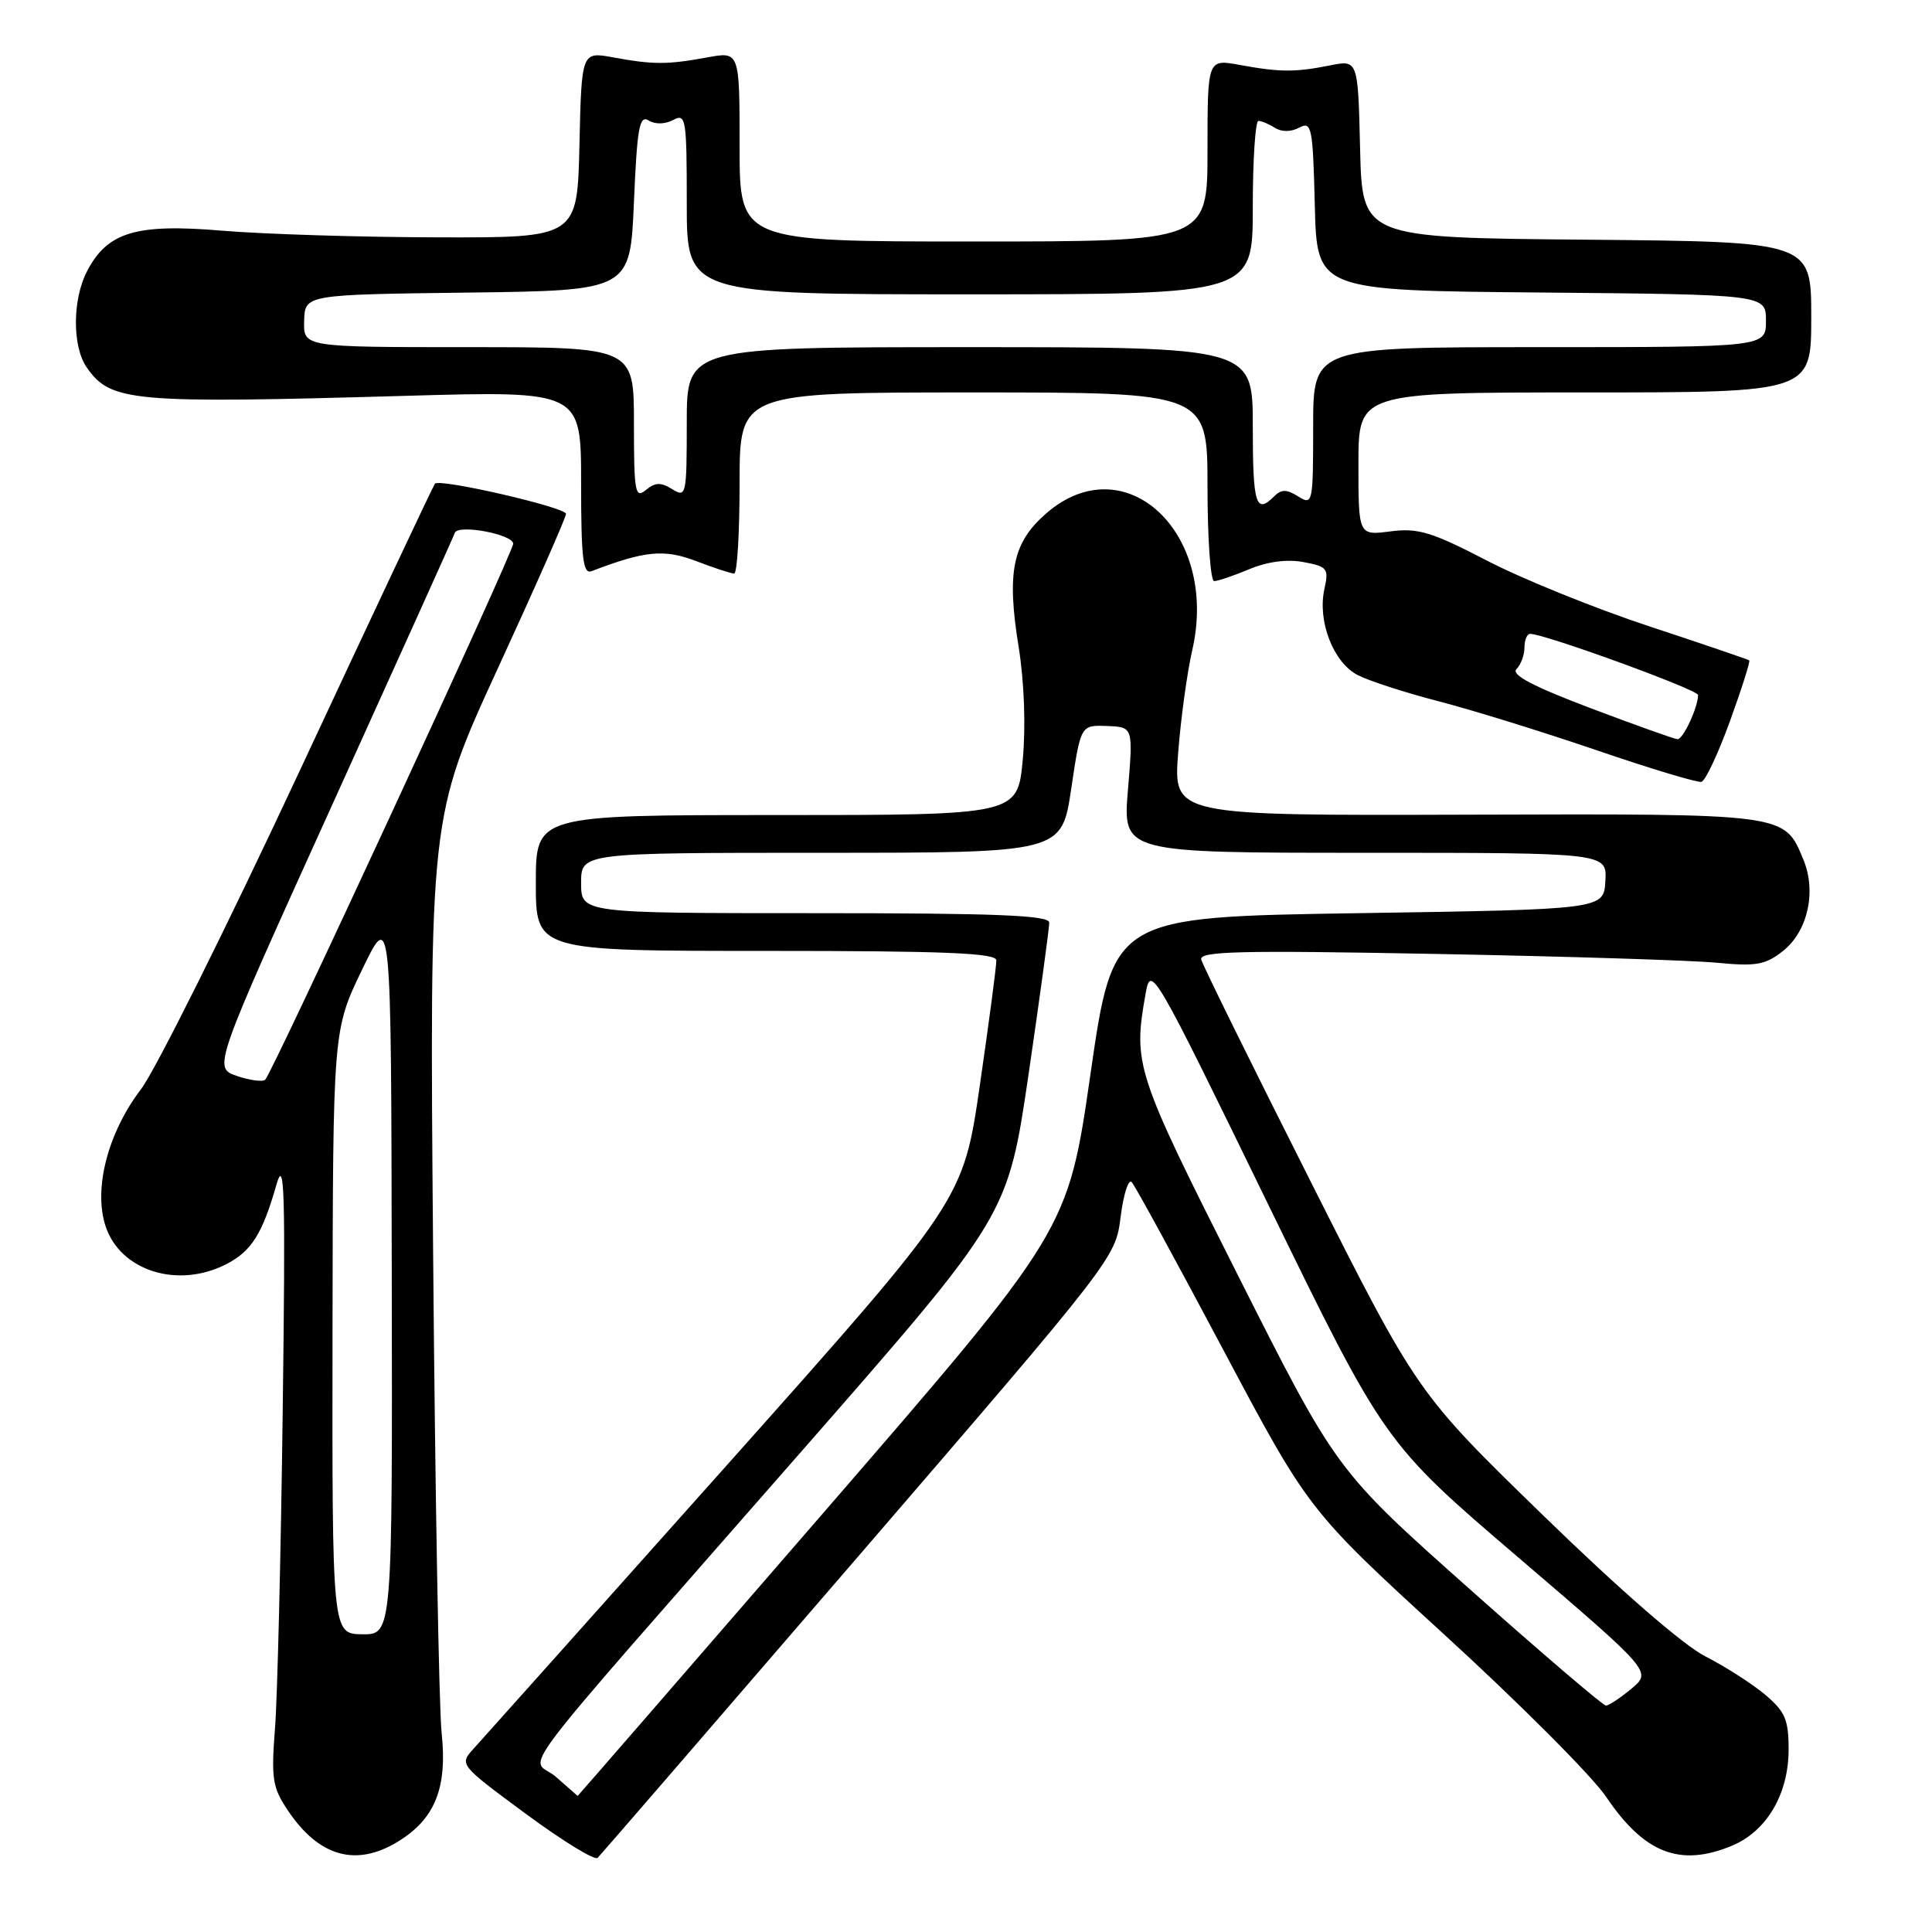 <?xml version="1.0" encoding="UTF-8" standalone="no"?>
<!DOCTYPE svg PUBLIC "-//W3C//DTD SVG 1.1//EN" "http://www.w3.org/Graphics/SVG/1.1/DTD/svg11.dtd" >
<svg xmlns="http://www.w3.org/2000/svg" xmlns:xlink="http://www.w3.org/1999/xlink" version="1.1" viewBox="0 0 256 256">
 <g >
 <path fill="currentColor"
d=" M 113.84 206.09 C 147.76 166.73 147.81 166.67 148.49 161.23 C 148.87 158.23 149.53 156.16 149.96 156.64 C 150.40 157.11 155.84 167.09 162.07 178.82 C 173.39 200.13 173.39 200.13 191.44 216.65 C 201.37 225.73 211.00 235.38 212.82 238.09 C 217.88 245.59 222.63 247.43 229.51 244.56 C 234.10 242.64 236.99 237.73 237.00 231.84 C 237.00 227.84 236.55 226.80 233.86 224.53 C 232.13 223.08 228.58 220.81 225.97 219.48 C 223.07 218.01 214.69 210.73 204.51 200.83 C 187.79 184.58 187.79 184.58 173.66 156.54 C 165.88 141.12 159.36 127.89 159.17 127.15 C 158.88 126.04 164.17 125.91 190.16 126.40 C 207.40 126.72 224.21 127.25 227.52 127.57 C 232.67 128.07 233.92 127.85 236.23 126.03 C 239.53 123.44 240.72 118.16 238.96 113.91 C 236.41 107.75 236.94 107.82 194.29 107.95 C 155.48 108.07 155.48 108.07 156.11 99.79 C 156.46 95.23 157.30 89.09 157.98 86.15 C 161.56 70.58 149.02 58.90 138.57 68.08 C 134.16 71.94 133.37 75.82 134.98 85.75 C 135.72 90.37 135.93 96.23 135.52 100.68 C 134.83 108.00 134.83 108.00 102.91 108.00 C 71.00 108.00 71.00 108.00 71.00 117.00 C 71.00 126.00 71.00 126.00 101.50 126.00 C 125.22 126.00 132.01 126.28 132.02 127.25 C 132.04 127.94 131.06 135.37 129.84 143.76 C 127.63 159.01 127.63 159.01 96.21 194.26 C 78.92 213.64 63.89 230.47 62.80 231.66 C 60.83 233.81 60.83 233.81 69.66 240.33 C 74.52 243.92 78.81 246.55 79.19 246.18 C 79.57 245.80 95.16 227.77 113.84 206.09 Z  M 52.70 244.04 C 57.64 241.03 59.29 236.94 58.52 229.64 C 58.16 226.26 57.65 197.57 57.39 165.88 C 56.91 108.26 56.91 108.26 65.95 88.60 C 70.93 77.78 75.00 68.56 75.00 68.09 C 75.00 67.23 58.26 63.37 57.63 64.09 C 57.43 64.32 49.36 81.45 39.70 102.16 C 30.03 122.88 20.57 141.86 18.68 144.33 C 14.28 150.10 12.36 157.53 13.99 162.48 C 15.95 168.42 23.60 170.81 30.02 167.49 C 33.32 165.78 34.77 163.49 36.62 157.01 C 37.71 153.18 37.84 157.73 37.46 187.00 C 37.22 205.97 36.76 224.88 36.44 229.00 C 35.92 235.75 36.09 236.85 38.21 239.99 C 42.29 246.03 47.19 247.40 52.70 244.04 Z  M 229.23 95.55 C 230.79 91.25 231.94 87.63 231.78 87.50 C 231.63 87.38 225.65 85.34 218.50 82.98 C 211.35 80.62 201.68 76.70 197.00 74.27 C 189.69 70.48 187.90 69.94 184.25 70.41 C 180.00 70.96 180.00 70.96 180.00 61.48 C 180.00 52.00 180.00 52.00 210.00 52.00 C 240.00 52.00 240.00 52.00 240.00 42.01 C 240.00 32.03 240.00 32.03 210.25 31.76 C 180.50 31.50 180.50 31.50 180.22 19.71 C 179.94 7.92 179.94 7.92 176.22 8.67 C 171.58 9.59 169.60 9.58 164.25 8.60 C 160.00 7.82 160.00 7.82 160.00 19.91 C 160.00 32.00 160.00 32.00 129.00 32.00 C 98.00 32.00 98.00 32.00 98.00 19.41 C 98.00 6.82 98.00 6.82 93.75 7.60 C 88.44 8.58 86.57 8.58 81.28 7.61 C 77.06 6.83 77.06 6.83 76.78 19.17 C 76.50 31.50 76.50 31.50 58.00 31.45 C 47.83 31.43 34.99 31.03 29.47 30.57 C 18.00 29.60 14.22 30.74 11.52 35.97 C 9.58 39.72 9.57 45.94 11.50 48.70 C 14.69 53.25 17.37 53.49 53.75 52.45 C 77.00 51.79 77.00 51.79 77.00 64.00 C 77.00 74.04 77.25 76.12 78.40 75.68 C 85.46 72.97 87.99 72.73 92.25 74.35 C 94.62 75.26 96.89 76.00 97.28 76.00 C 97.68 76.00 98.00 70.60 98.00 64.00 C 98.00 52.00 98.00 52.00 129.00 52.00 C 160.00 52.00 160.00 52.00 160.00 64.50 C 160.00 71.38 160.40 77.00 160.88 77.00 C 161.36 77.00 163.46 76.29 165.54 75.42 C 167.96 74.41 170.55 74.07 172.73 74.48 C 175.89 75.07 176.09 75.33 175.49 78.05 C 174.55 82.31 176.67 87.78 179.90 89.45 C 181.41 90.23 186.21 91.78 190.57 92.91 C 194.93 94.03 204.35 96.95 211.50 99.39 C 218.65 101.84 224.93 103.73 225.45 103.60 C 225.97 103.47 227.67 99.85 229.23 95.55 Z  M 73.66 235.44 C 70.33 232.51 65.96 238.28 106.66 191.79 C 133.54 161.07 133.54 161.07 136.30 142.29 C 137.81 131.95 139.04 122.94 139.03 122.25 C 139.01 121.28 132.12 121.00 108.00 121.00 C 77.00 121.00 77.00 121.00 77.00 117.00 C 77.00 113.00 77.00 113.00 108.84 113.00 C 140.68 113.00 140.68 113.00 141.94 104.53 C 143.20 96.07 143.20 96.07 146.67 96.20 C 150.15 96.33 150.15 96.33 149.46 104.66 C 148.76 113.00 148.76 113.00 180.85 113.00 C 212.94 113.00 212.94 113.00 212.72 116.75 C 212.50 120.50 212.50 120.50 180.00 121.00 C 147.50 121.50 147.50 121.50 144.50 142.28 C 141.50 163.05 141.50 163.05 109.04 200.53 C 91.19 221.14 76.57 237.99 76.54 237.97 C 76.52 237.95 75.22 236.81 73.66 235.44 Z  M 194.58 210.42 C 177.06 194.83 177.06 194.83 164.03 168.98 C 150.41 141.97 150.12 141.09 151.81 131.60 C 152.49 127.79 152.86 128.42 167.97 159.45 C 183.45 191.20 183.45 191.20 201.16 206.35 C 218.87 221.50 218.87 221.50 216.19 223.75 C 214.71 224.98 213.18 225.99 212.80 226.00 C 212.41 226.00 204.21 218.99 194.58 210.42 Z  M 44.06 176.50 C 44.12 136.50 44.12 136.50 47.97 128.50 C 51.83 120.50 51.83 120.50 51.91 168.55 C 52.00 216.60 52.00 216.60 48.00 216.55 C 44.01 216.50 44.01 216.50 44.06 176.50 Z  M 31.36 142.56 C 28.23 141.47 28.23 141.47 44.09 106.49 C 52.81 87.24 60.10 71.10 60.27 70.60 C 60.70 69.43 68.00 70.80 68.00 72.05 C 68.00 73.21 36.05 142.26 35.14 143.07 C 34.79 143.38 33.09 143.15 31.36 142.56 Z  M 210.69 93.81 C 203.08 90.93 200.20 89.40 200.94 88.66 C 201.52 88.08 202.00 86.79 202.00 85.80 C 202.00 84.81 202.34 83.99 202.75 83.99 C 204.59 83.96 225.00 91.39 225.00 92.09 C 225.00 93.73 223.01 98.00 222.27 97.95 C 221.85 97.92 216.64 96.06 210.69 93.81 Z  M 166.00 56.50 C 166.00 46.00 166.00 46.00 128.50 46.00 C 91.00 46.00 91.00 46.00 91.00 56.01 C 91.00 65.63 90.92 65.97 89.08 64.82 C 87.57 63.88 86.83 63.90 85.58 64.93 C 84.16 66.11 84.00 65.24 84.00 56.12 C 84.00 46.00 84.00 46.00 62.10 46.00 C 40.20 46.00 40.20 46.00 40.30 42.52 C 40.40 39.04 40.40 39.04 61.95 38.77 C 83.50 38.50 83.50 38.50 84.00 26.78 C 84.42 16.89 84.73 15.21 85.95 15.96 C 86.81 16.50 88.11 16.47 89.20 15.90 C 90.89 14.99 91.00 15.68 91.00 26.96 C 91.00 39.00 91.00 39.00 128.50 39.00 C 166.00 39.00 166.00 39.00 166.00 27.50 C 166.00 21.18 166.34 16.01 166.75 16.02 C 167.16 16.02 168.15 16.44 168.95 16.95 C 169.83 17.50 171.08 17.49 172.16 16.91 C 173.80 16.04 173.96 16.81 174.22 27.23 C 174.50 38.50 174.50 38.50 204.25 38.76 C 234.00 39.03 234.00 39.03 234.00 42.51 C 234.00 46.00 234.00 46.00 204.00 46.00 C 174.00 46.00 174.00 46.00 174.00 56.51 C 174.00 66.72 173.94 66.98 172.02 65.78 C 170.47 64.81 169.79 64.81 168.82 65.78 C 166.41 68.19 166.00 66.85 166.00 56.50 Z "/>
</g>
</svg>